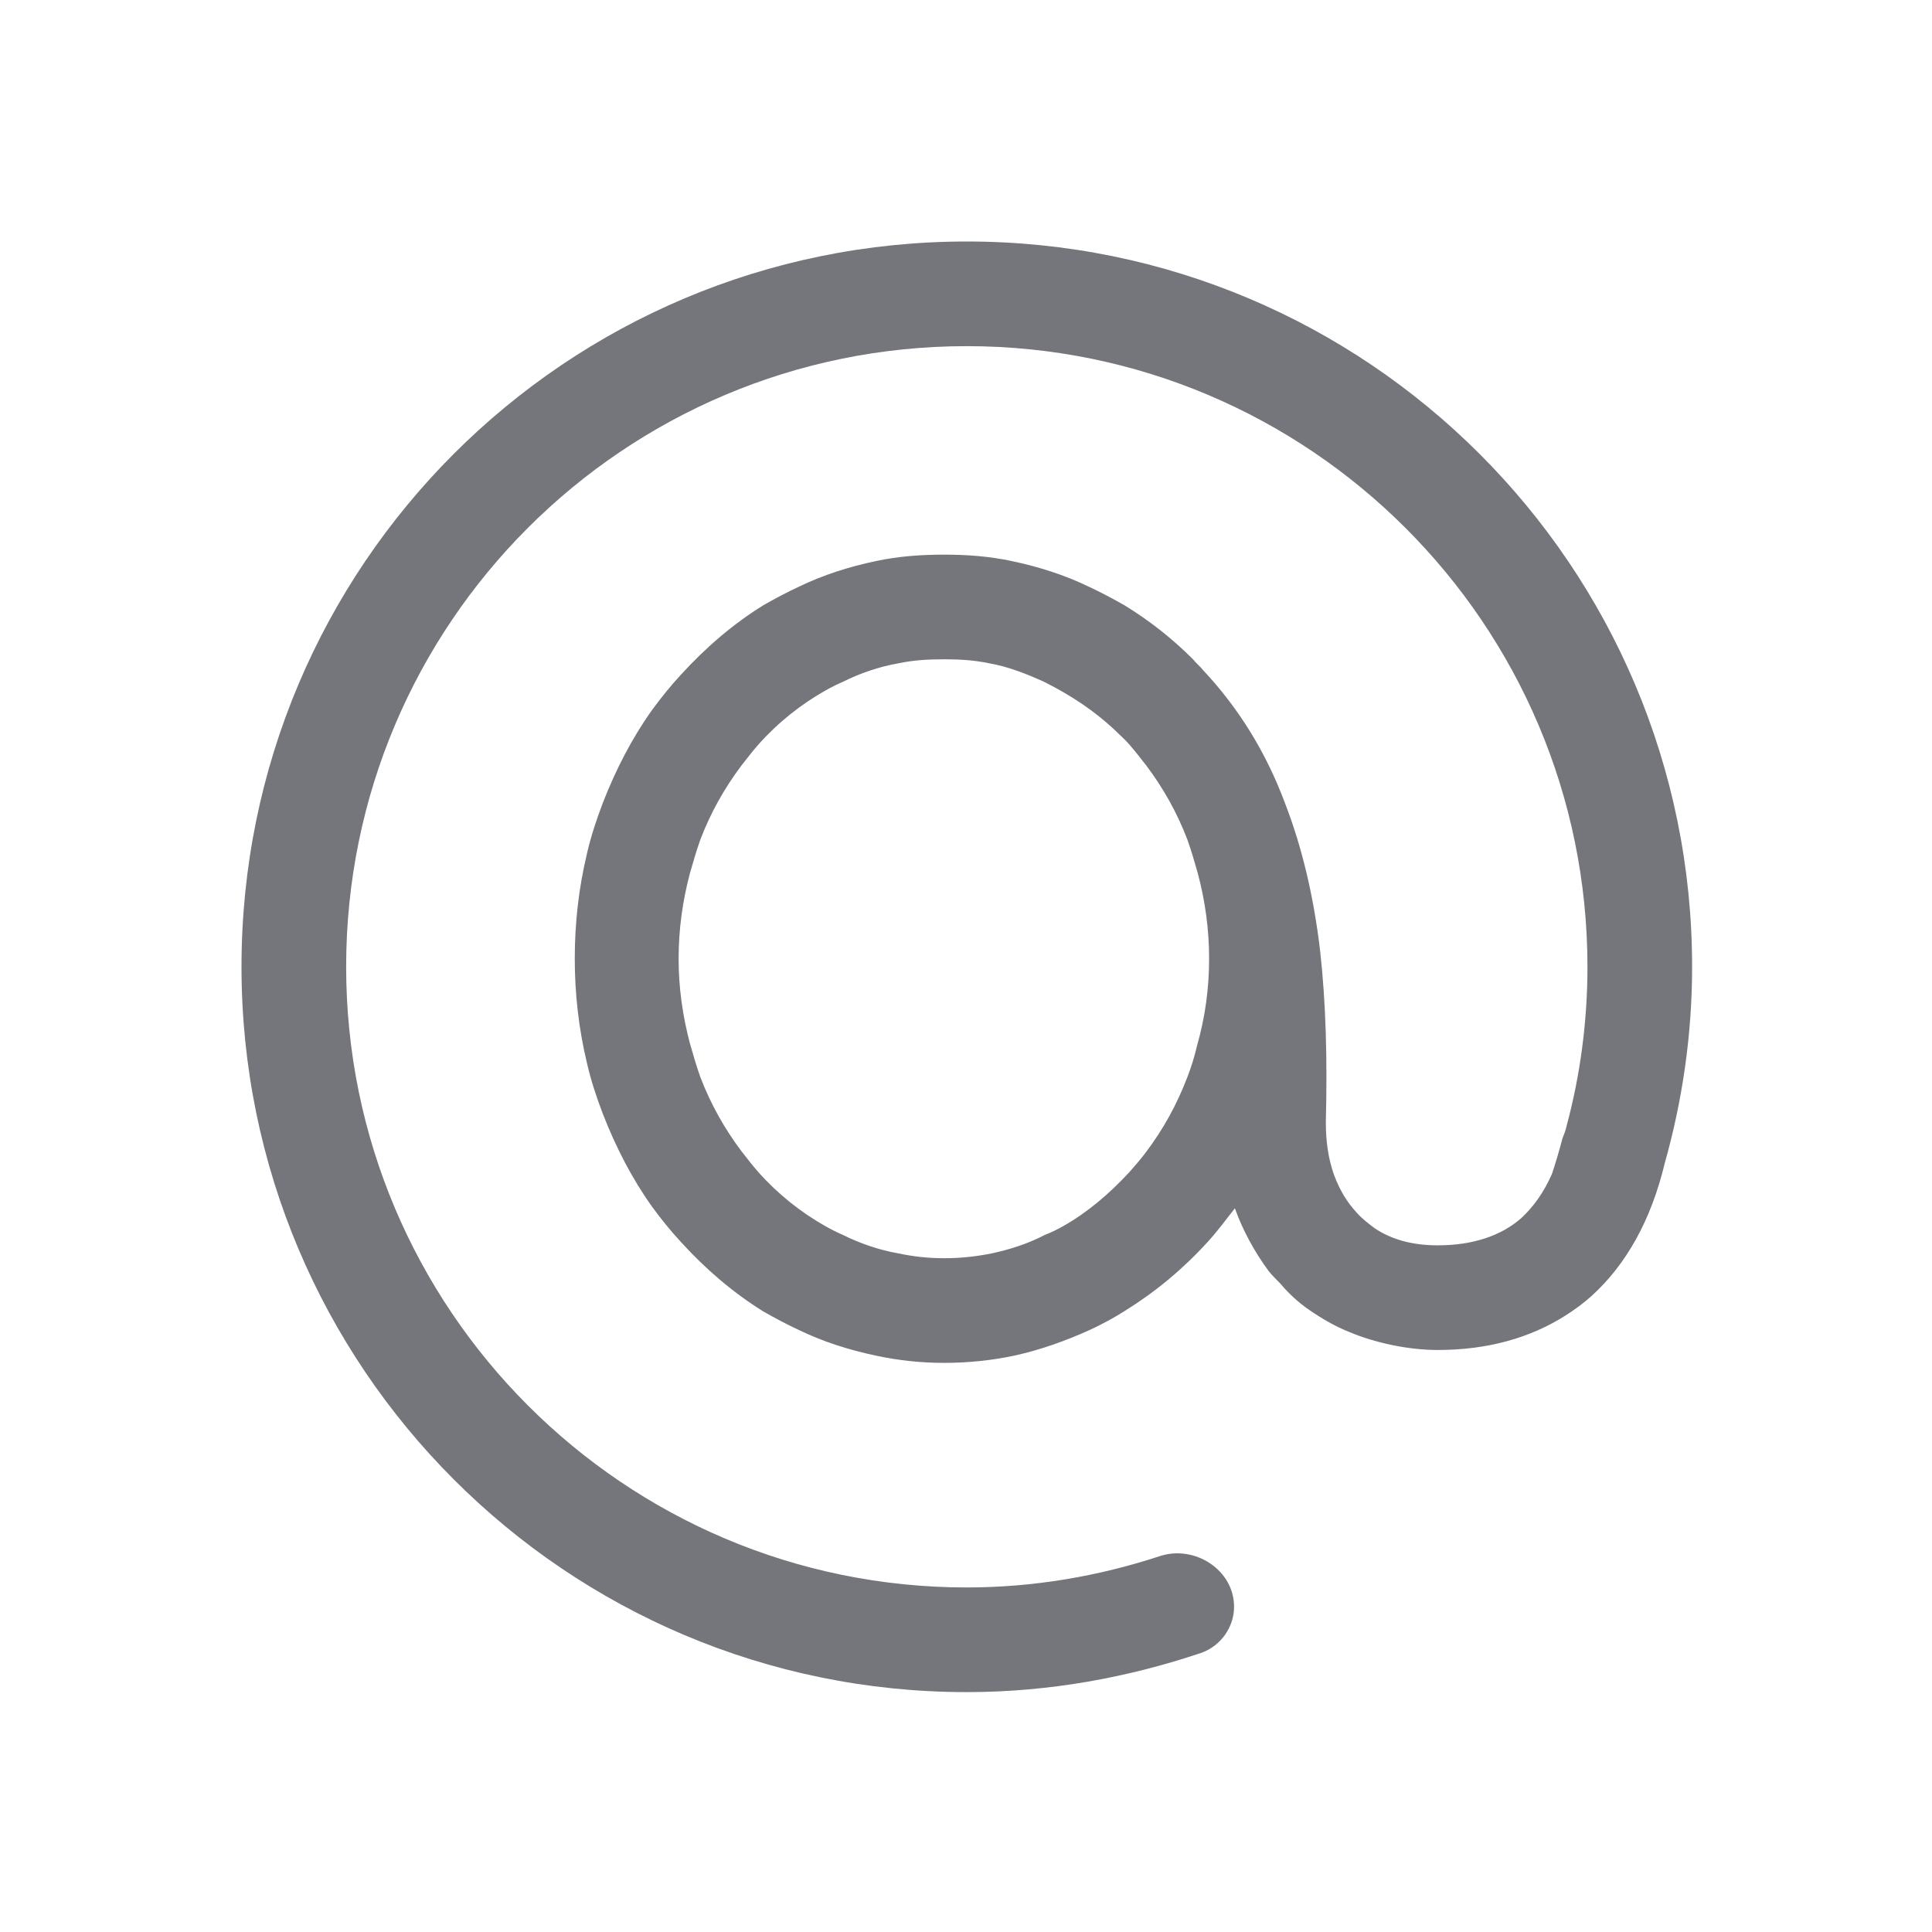 <svg width="24" height="24" viewBox="0 0 24 24" fill="none" xmlns="http://www.w3.org/2000/svg" xmlns:xlink="http://www.w3.org/1999/xlink">
	<g>
    <rect id="Outline / At Outline" width="24" height="24" fill="white" fill-opacity="0"/>
		<path id="Shape" d="M21.02 12.01C21.02 7.03 16.98 3 12.01 3C7.03 3 3 7.03 3 12.01C3 16.98 7.03 21.02 12.01 21.02C13.03 21.02 14.01 20.84 14.93 20.53C15.17 20.44 15.33 20.21 15.33 19.96C15.33 19.5 14.84 19.19 14.41 19.33C13.65 19.58 12.84 19.72 12.01 19.72C7.75 19.72 4.3 16.26 4.3 12.01C4.3 7.75 7.75 4.3 12.01 4.3C16.26 4.3 19.72 7.75 19.72 12.01C19.72 12.69 19.63 13.36 19.46 13.99C19.45 14.04 19.43 14.09 19.41 14.14C19.37 14.29 19.33 14.43 19.28 14.58C19.18 14.81 19.05 14.99 18.9 15.13C18.65 15.35 18.3 15.47 17.86 15.47C17.55 15.47 17.29 15.4 17.08 15.26C17 15.2 16.92 15.14 16.85 15.06C16.73 14.93 16.64 14.78 16.57 14.59C16.5 14.39 16.47 14.18 16.47 13.94C16.49 13.15 16.47 12.45 16.4 11.82C16.32 11.13 16.17 10.51 15.96 9.97C15.72 9.33 15.38 8.79 14.95 8.33C14.91 8.28 14.86 8.24 14.82 8.19C14.56 7.93 14.28 7.71 13.97 7.52C13.83 7.44 13.68 7.36 13.53 7.29C13.22 7.14 12.9 7.04 12.57 6.97C12.29 6.91 12.01 6.89 11.73 6.89C11.44 6.89 11.16 6.91 10.88 6.97C10.55 7.04 10.23 7.14 9.92 7.29C9.77 7.36 9.62 7.44 9.48 7.52C9.11 7.75 8.77 8.04 8.46 8.38C8.33 8.52 8.21 8.67 8.1 8.82C7.85 9.17 7.65 9.56 7.49 9.97C7.41 10.18 7.34 10.39 7.29 10.61C7.19 11.03 7.14 11.46 7.14 11.91C7.14 12.35 7.19 12.78 7.29 13.2C7.34 13.42 7.41 13.63 7.49 13.84C7.65 14.25 7.85 14.64 8.1 14.99C8.21 15.14 8.33 15.29 8.46 15.43C8.77 15.77 9.11 16.06 9.48 16.29C9.62 16.37 9.77 16.45 9.92 16.52C10.23 16.67 10.55 16.77 10.88 16.84C11.16 16.9 11.44 16.93 11.73 16.93C12.02 16.93 12.32 16.9 12.6 16.84C12.92 16.77 13.23 16.66 13.54 16.52C13.69 16.45 13.84 16.37 13.98 16.28C14.35 16.05 14.69 15.77 15 15.43C15.12 15.3 15.23 15.15 15.34 15.01C15.44 15.29 15.59 15.56 15.76 15.79C15.8 15.84 15.85 15.89 15.9 15.94C16.01 16.07 16.13 16.18 16.26 16.27C16.42 16.38 16.59 16.48 16.77 16.55C17.08 16.68 17.49 16.77 17.86 16.77C18.48 16.77 19.01 16.62 19.45 16.34C19.56 16.27 19.67 16.19 19.77 16.1C20.2 15.71 20.51 15.16 20.68 14.45C20.9 13.67 21.02 12.85 21.02 12.01ZM14.03 9.25C13.98 9.19 13.92 9.14 13.87 9.09C13.61 8.84 13.31 8.64 12.97 8.47C12.75 8.37 12.52 8.28 12.29 8.24C12.1 8.2 11.92 8.19 11.73 8.19C11.53 8.19 11.35 8.2 11.16 8.24C10.93 8.28 10.69 8.36 10.47 8.47C10.4 8.5 10.32 8.54 10.25 8.58C9.95 8.75 9.67 8.97 9.42 9.25C9.35 9.33 9.28 9.42 9.21 9.51C9 9.79 8.83 10.09 8.7 10.43C8.65 10.57 8.61 10.71 8.57 10.85C8.48 11.19 8.43 11.54 8.43 11.91C8.43 12.27 8.48 12.62 8.57 12.96C8.61 13.1 8.65 13.24 8.7 13.38C8.83 13.72 9 14.02 9.21 14.3C9.28 14.39 9.35 14.48 9.42 14.56C9.67 14.84 9.95 15.06 10.25 15.23C10.32 15.27 10.4 15.31 10.47 15.34C10.69 15.45 10.93 15.53 11.16 15.57C11.35 15.61 11.53 15.63 11.73 15.63C11.93 15.63 12.12 15.61 12.32 15.57C12.55 15.52 12.77 15.45 12.98 15.34C13.06 15.31 13.14 15.27 13.21 15.23C13.51 15.06 13.78 14.83 14.03 14.56C14.1 14.48 14.17 14.4 14.23 14.32C14.45 14.03 14.62 13.72 14.75 13.38C14.8 13.25 14.84 13.12 14.87 12.99C14.97 12.64 15.02 12.28 15.02 11.91C15.02 11.54 14.97 11.19 14.88 10.85C14.84 10.71 14.8 10.57 14.75 10.43C14.62 10.09 14.45 9.79 14.24 9.51C14.17 9.42 14.1 9.33 14.03 9.25Z" fill="#74767B" fill-opacity="1" fill-rule="evenodd"/>
	</g>
</svg>
